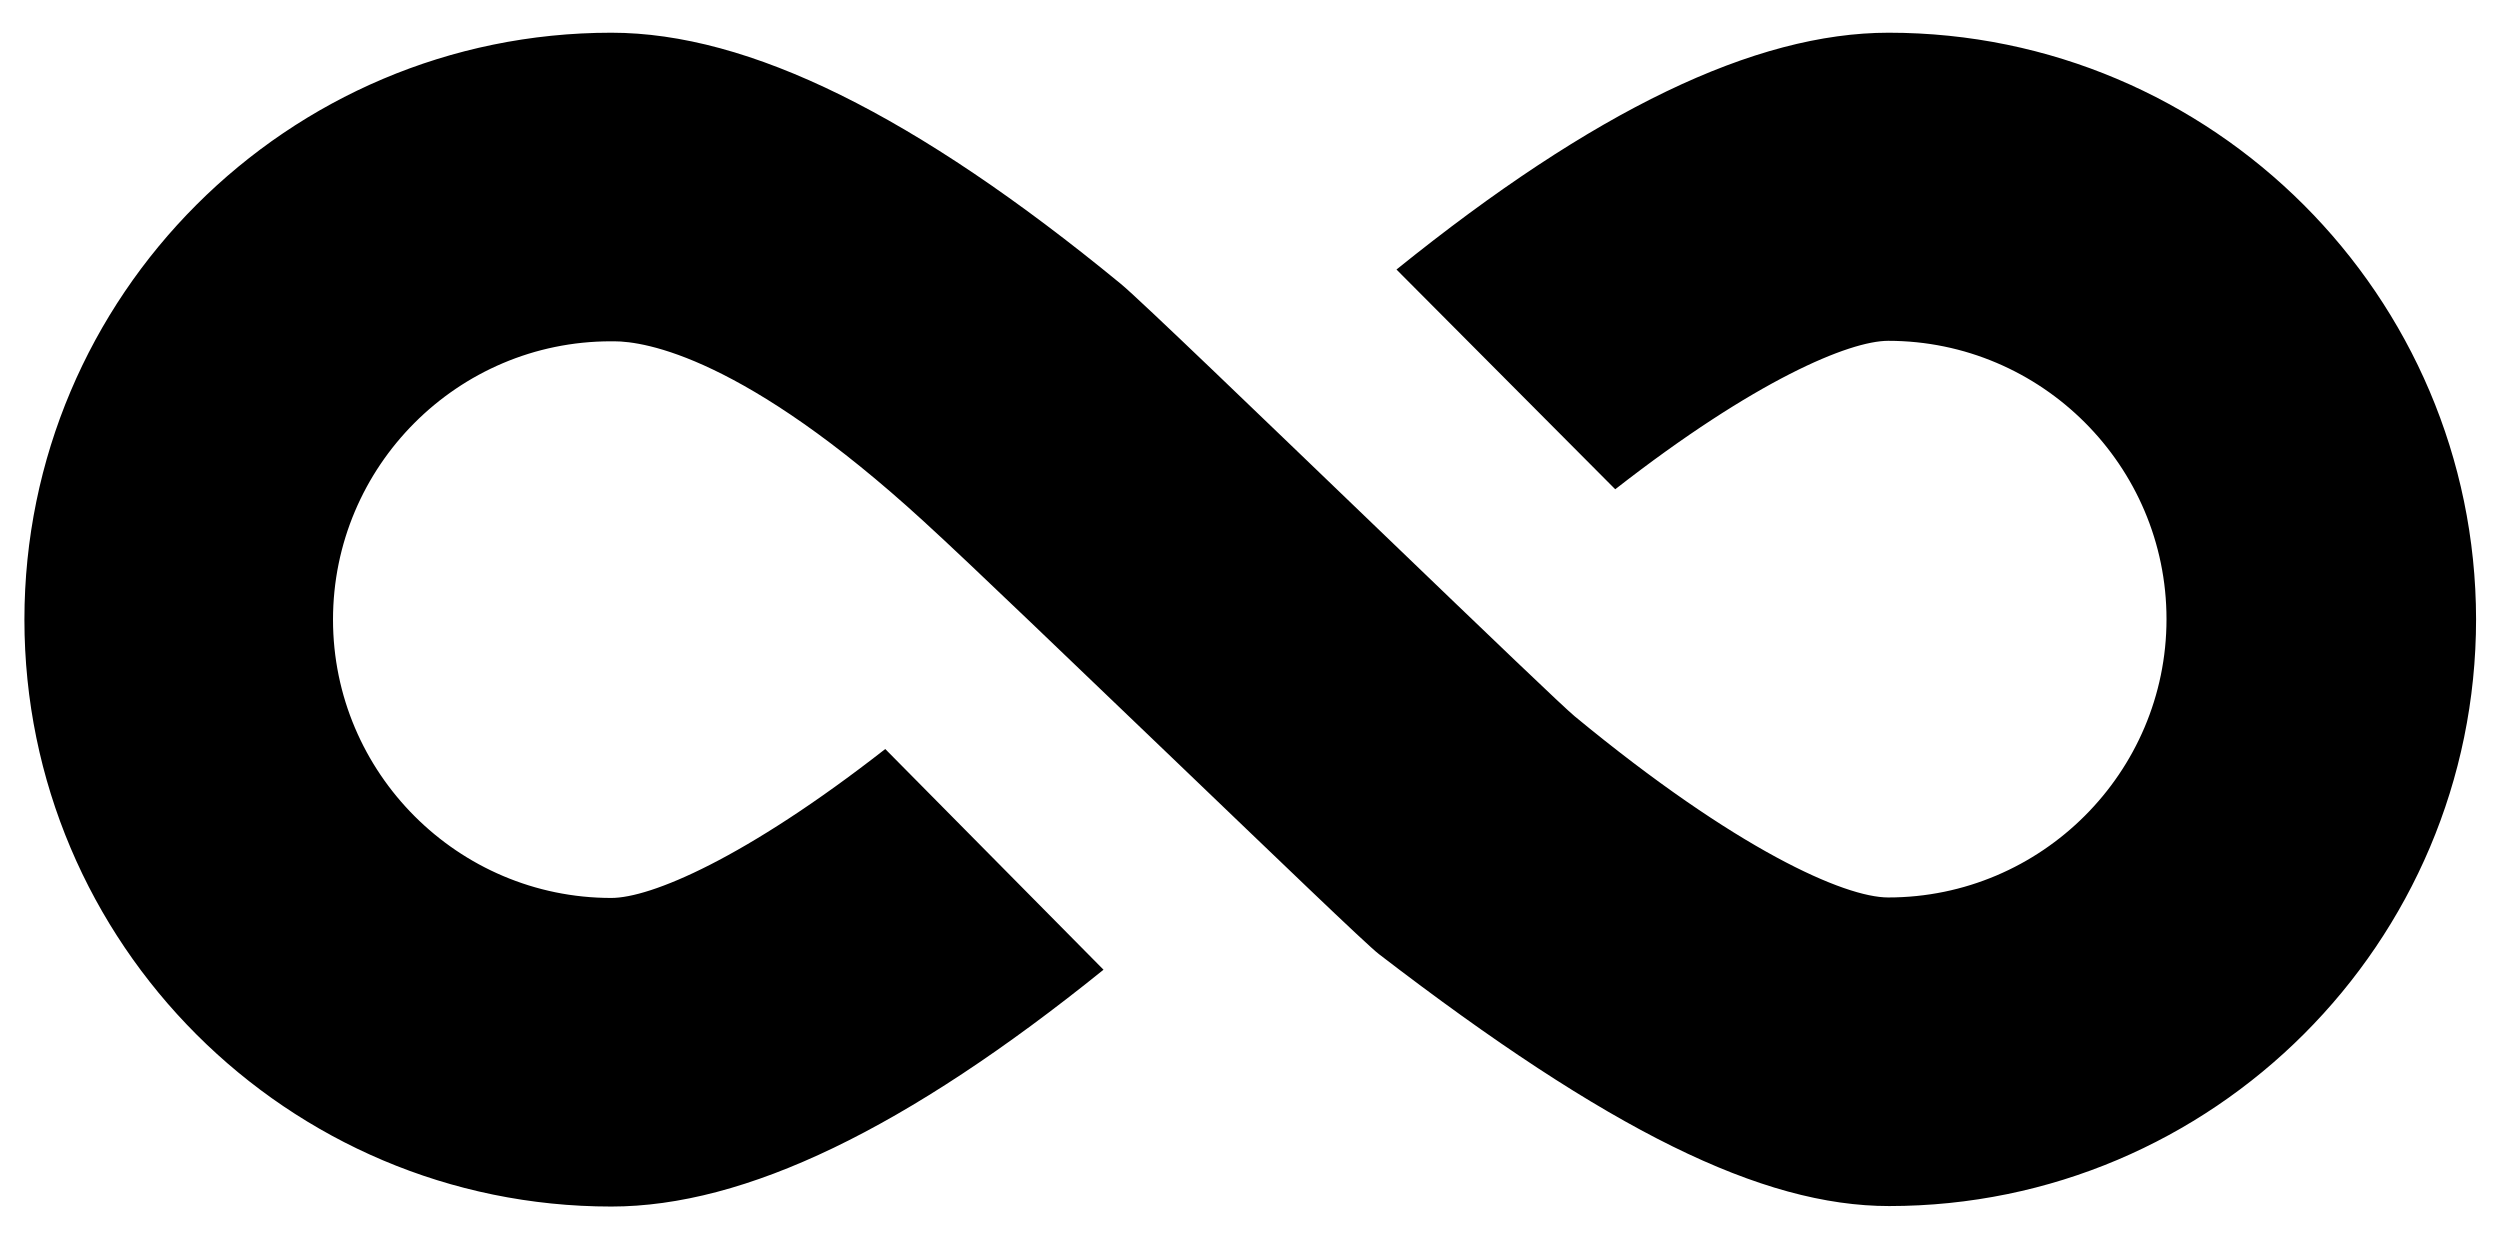 <?xml version="1.0" encoding="utf-8"?>
<!-- Generator: Adobe Illustrator 25.1.0, SVG Export Plug-In . SVG Version: 6.00 Build 0)  -->
<svg version="1.1" id="Capa_1" xmlns="http://www.w3.org/2000/svg" xmlns:xlink="http://www.w3.org/1999/xlink" x="0px" y="0px"
	 viewBox="0 0 512 253.8" style="enable-background:new 0 0 512 253.8;" xml:space="preserve">
<path d="M386.8,6.7c-27.4,0-60.4,15.9-100.8,48.5l44.8,45c28.7-22.4,48-30.4,55.9-30.4c31.4,0,57,25.6,57,57c0,31.4-25.6,57-57,57
	c-8.9,0-31-9.7-64.2-37.1c-2.3-1.9-16.8-15.8-40.3-38.4c-23-22.1-49-47.2-52.7-50.2C187.5,23.6,153.4,6.7,125.2,6.7
	C58.9,6.7,5,60.6,5,126.9c0,66.3,53.9,120.2,120.2,120.2c27.4,0,60.4-15.9,100.8-48.5l-44.7-45.2c-28.8,22.5-48.1,30.5-56.1,30.5
	c-31.4,0-57-25.6-57-57c0-31.4,25.5-57,56.9-57c0.2,0,0.4,0,0.7,0c6.3,0,26.6,3.2,63.3,36.8c10.3,9.4,31.4,29.8,51.9,49.4
	c19.2,18.4,39,37.5,41.4,39.3c47.1,36.2,78.4,51.6,104.5,51.6c66.3,0,120.2-53.9,120.2-120.2C507,60.6,453.1,6.7,386.8,6.7z"/>
</svg>
